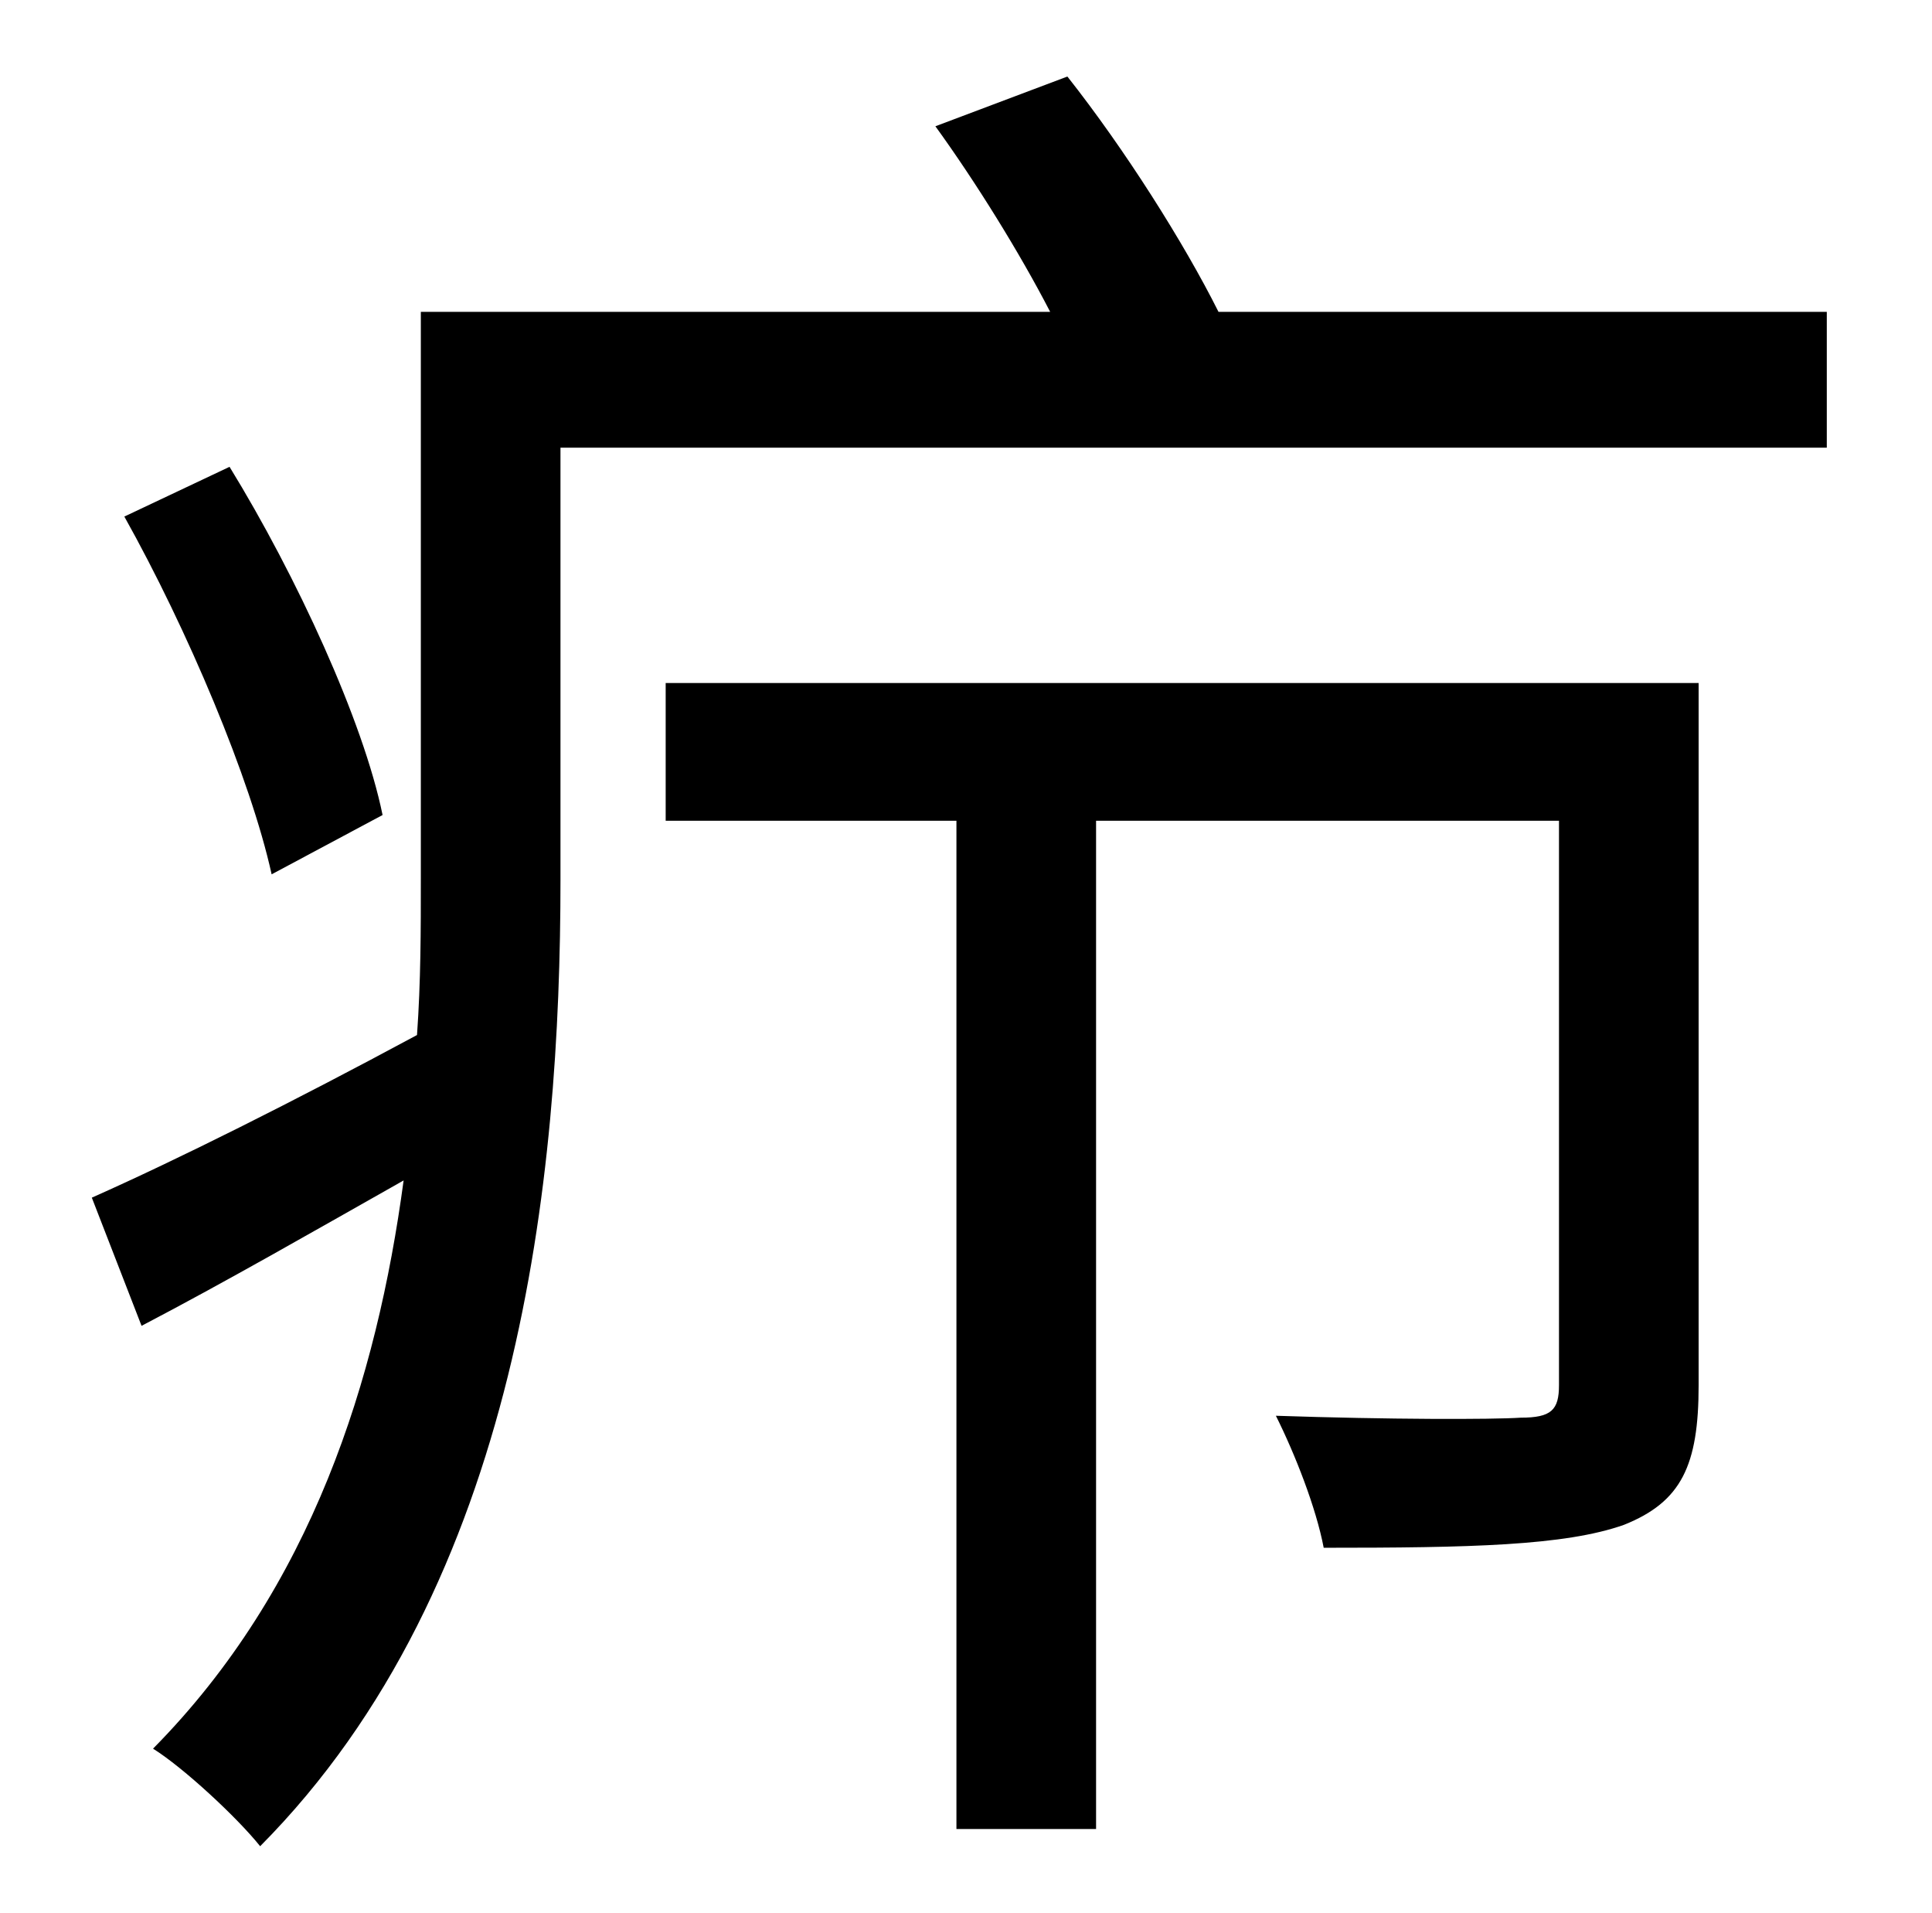 <?xml version="1.0" standalone="no"?>
<!DOCTYPE svg PUBLIC "-//W3C//DTD SVG 1.1//EN" "http://www.w3.org/Graphics/SVG/1.1/DTD/svg11.dtd" >
<svg xmlns="http://www.w3.org/2000/svg" xmlns:xlink="http://www.w3.org/1999/xlink" version="1.1" viewBox="-10 0 1010 1000">
   <path fill="currentColor"
d="M190 426l-58 31c-11 -50 -44 -128 -77 -187l55 -26c35 57 70 133 80 182zM878 357v367c0 42 -9 61 -39 73c-31 11 -81 12 -157 12c-4 -21 -15 -49 -25 -69c59 2 113 2 128 1c16 0 20 -4 20 -17v-295h-242v527h-73v-527h-152v-72h540zM627 163h318v71h-662v226
c0 155 -21 368 -157 505c-12 -15 -40 -41 -56 -51c83 -84 117 -193 131 -297c-46 26 -93 53 -137 76l-26 -67c45 -20 105 -50 170 -85c2 -28 2 -55 2 -82v-296h329c-16 -31 -39 -68 -60 -97l69 -26c30 38 61 87 79 123z" />
</svg>
